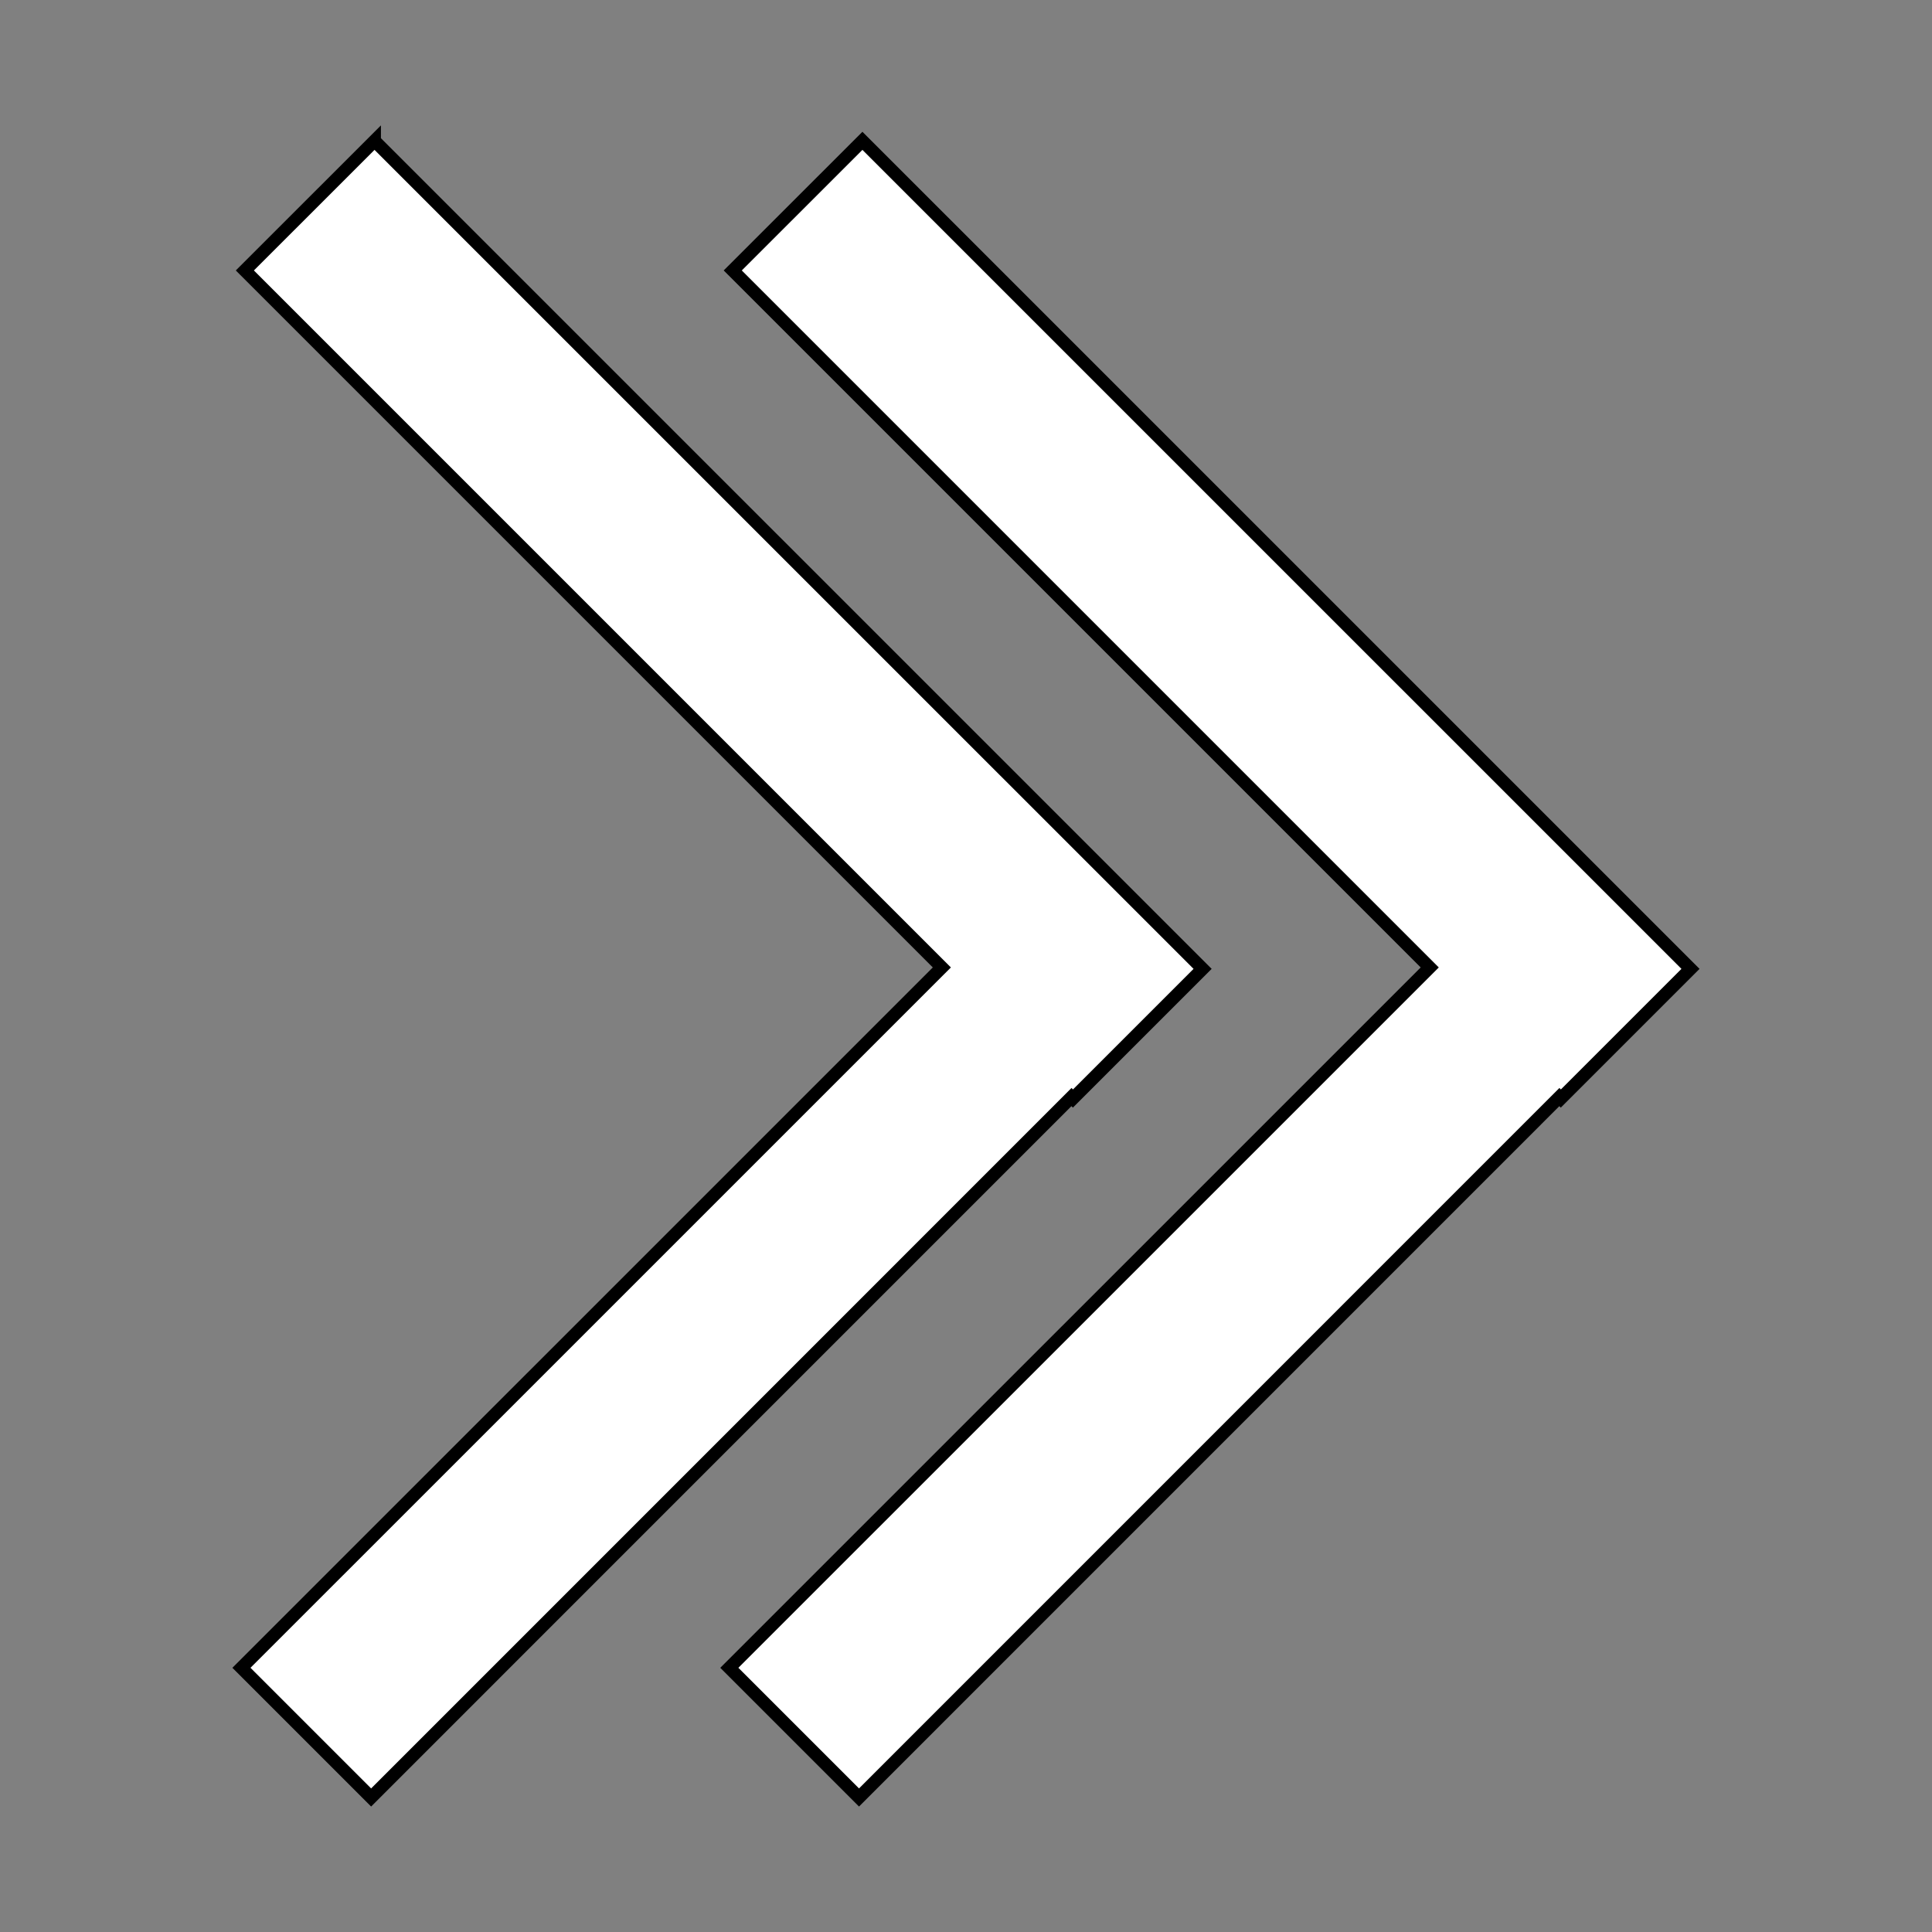 <?xml version="1.0" encoding="UTF-8" standalone="no"?>
<!-- Created with Inkscape (http://www.inkscape.org/) -->

<svg
   xmlns:dc="http://purl.org/dc/elements/1.1/"
   xmlns:cc="http://creativecommons.org/ns#"
   xmlns:rdf="http://www.w3.org/1999/02/22-rdf-syntax-ns#"
   xmlns:svg="http://www.w3.org/2000/svg"
   xmlns="http://www.w3.org/2000/svg"
   xmlns:sodipodi="http://sodipodi.sourceforge.net/DTD/sodipodi-0.dtd"
   xmlns:inkscape="http://www.inkscape.org/namespaces/inkscape"
   width="64"
   height="64"
   viewBox="0 0 64 64"
   id="svg4151"
   version="1.1"
   inkscape:version="0.91 r13725"
   inkscape:export-filename="C:\Users\Paha\Google Drive\AllProjectFiles\Java\SpaceSlingshot\android\assets\img\arrow.png"
   inkscape:export-xdpi="90"
   inkscape:export-ydpi="90"
   sodipodi:docname="burnArrow.svg">
  <rect x="0" y="0" width="64" height="64" fill="#808080" stroke="none"/>
  <defs
     id="defs4153" />
  <sodipodi:namedview
     id="base"
     pagecolor="#ffffff"
     bordercolor="#666666"
     borderopacity="1.0"
     inkscape:pageopacity="0.0"
     inkscape:pageshadow="2"
     inkscape:zoom="7.9195959"
     inkscape:cx="23.882536"
     inkscape:cy="30.934054"
     inkscape:document-units="px"
     inkscape:current-layer="layer2"
     showgrid="false"
     units="px"
     inkscape:window-width="1920"
     inkscape:window-height="1017"
     inkscape:window-x="-8"
     inkscape:window-y="-8"
     inkscape:window-maximized="1" />
  <g
     inkscape:label="Layer 1"
     inkscape:groupmode="layer"
     id="layer1"
     transform="translate(0,-988.362)"
     style="display:none">
    <path
       style="fill:#ffffff;fill-opacity:1;stroke:#000000;stroke-width:0.424;stroke-miterlimit:4;stroke-dasharray:none;stroke-opacity:1"
       d="m 20.489,993.027 -4.296,4.294 23.089,23.089 -23.202,23.2 4.296,4.296 23.2,-23.202 0.048,0.049 4.296,-4.296 -27.432,-27.43 z"
       id="rect4699"
       inkscape:connector-curvature="0" />
    <path
       inkscape:connector-curvature="0"
       id="path4732"
       d="m 20.489,993.027 -4.296,4.294 23.089,23.089 -23.202,23.2 4.296,4.296 23.2,-23.202 0.048,0.049 4.296,-4.296 -27.432,-27.43 z"
       style="fill:#ffffff;fill-opacity:1;stroke:#000000;stroke-width:0.424;stroke-miterlimit:4;stroke-dasharray:none;stroke-opacity:1" />
    <path
       inkscape:connector-curvature="0"
       id="path4732-3"
       d="m 20.489,993.027 -4.296,4.294 23.089,23.089 -23.202,23.2 4.296,4.296 23.2,-23.202 0.048,0.049 4.296,-4.296 -27.432,-27.43 z"
       style="fill:#ffffff;fill-opacity:1;stroke:#000000;stroke-width:0.424;stroke-miterlimit:4;stroke-dasharray:none;stroke-opacity:1" />
  </g>
  <g
     inkscape:groupmode="layer"
     id="layer2"
     inkscape:label="Layer 2">
    <path
       id="path4732-3-0-5"
       style="fill:#ffffff;fill-opacity:1;stroke:#000000;stroke-width:0.424;stroke-miterlimit:4;stroke-dasharray:none;stroke-opacity:1"
       d="m 12.407,4.665 -4.296,4.294 23.089,23.089 -23.202,23.2 4.296,4.296 23.2,-23.202 0.048,0.049 4.296,-4.296 L 12.407,4.666 Z m 16.162,2e-7 -4.296,4.294 23.089,23.089 -23.202,23.2 4.296,4.296 23.2,-23.202 0.048,0.049 4.296,-4.296 L 28.57,4.666 Z"
       inkscape:connector-curvature="0" />
  </g>
</svg>
